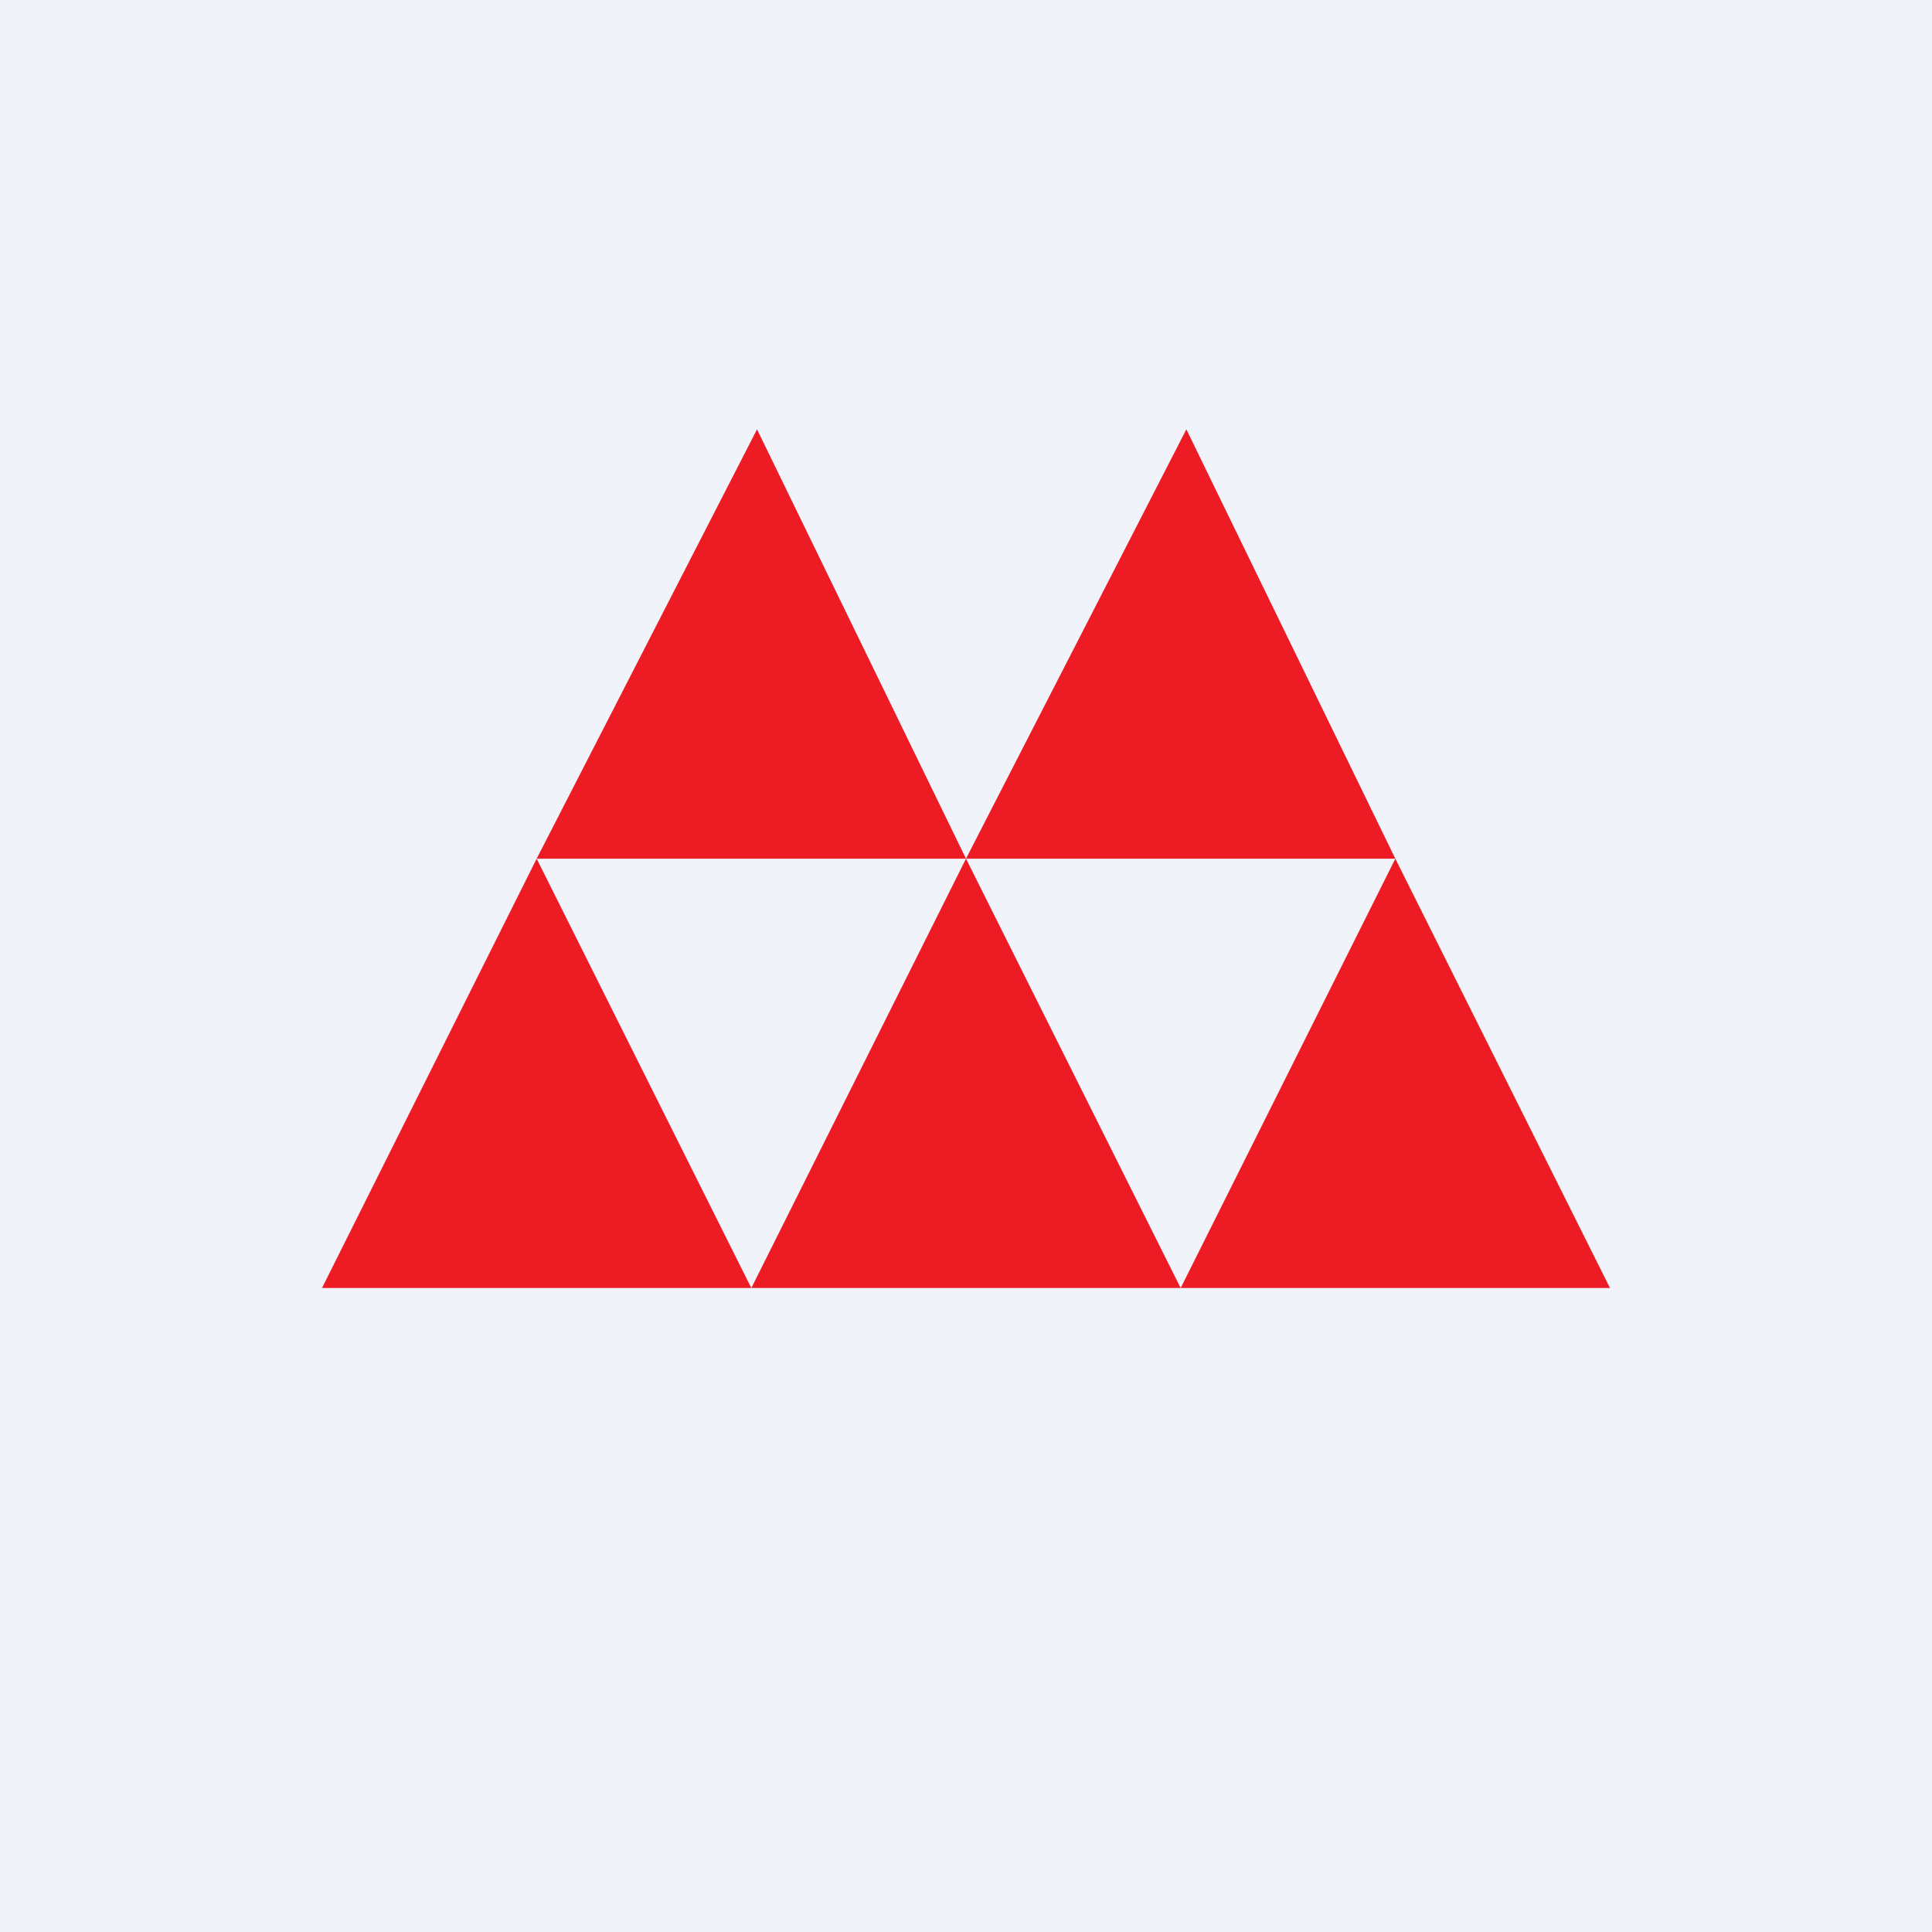 <!-- by TradingView --><svg width="18" height="18" fill="none" xmlns="http://www.w3.org/2000/svg"><path fill="#F0F3FA" d="M0 0h18v18H0z"/><path fill-rule="evenodd" clip-rule="evenodd" d="M5 8h8l-1.947-4L9 8 7.053 4 5 8Zm-2 4 2-4 2 4H3Zm4 0 2-4 2 4 2-4 2 4H7Z" fill="#ED1C24"/></svg>